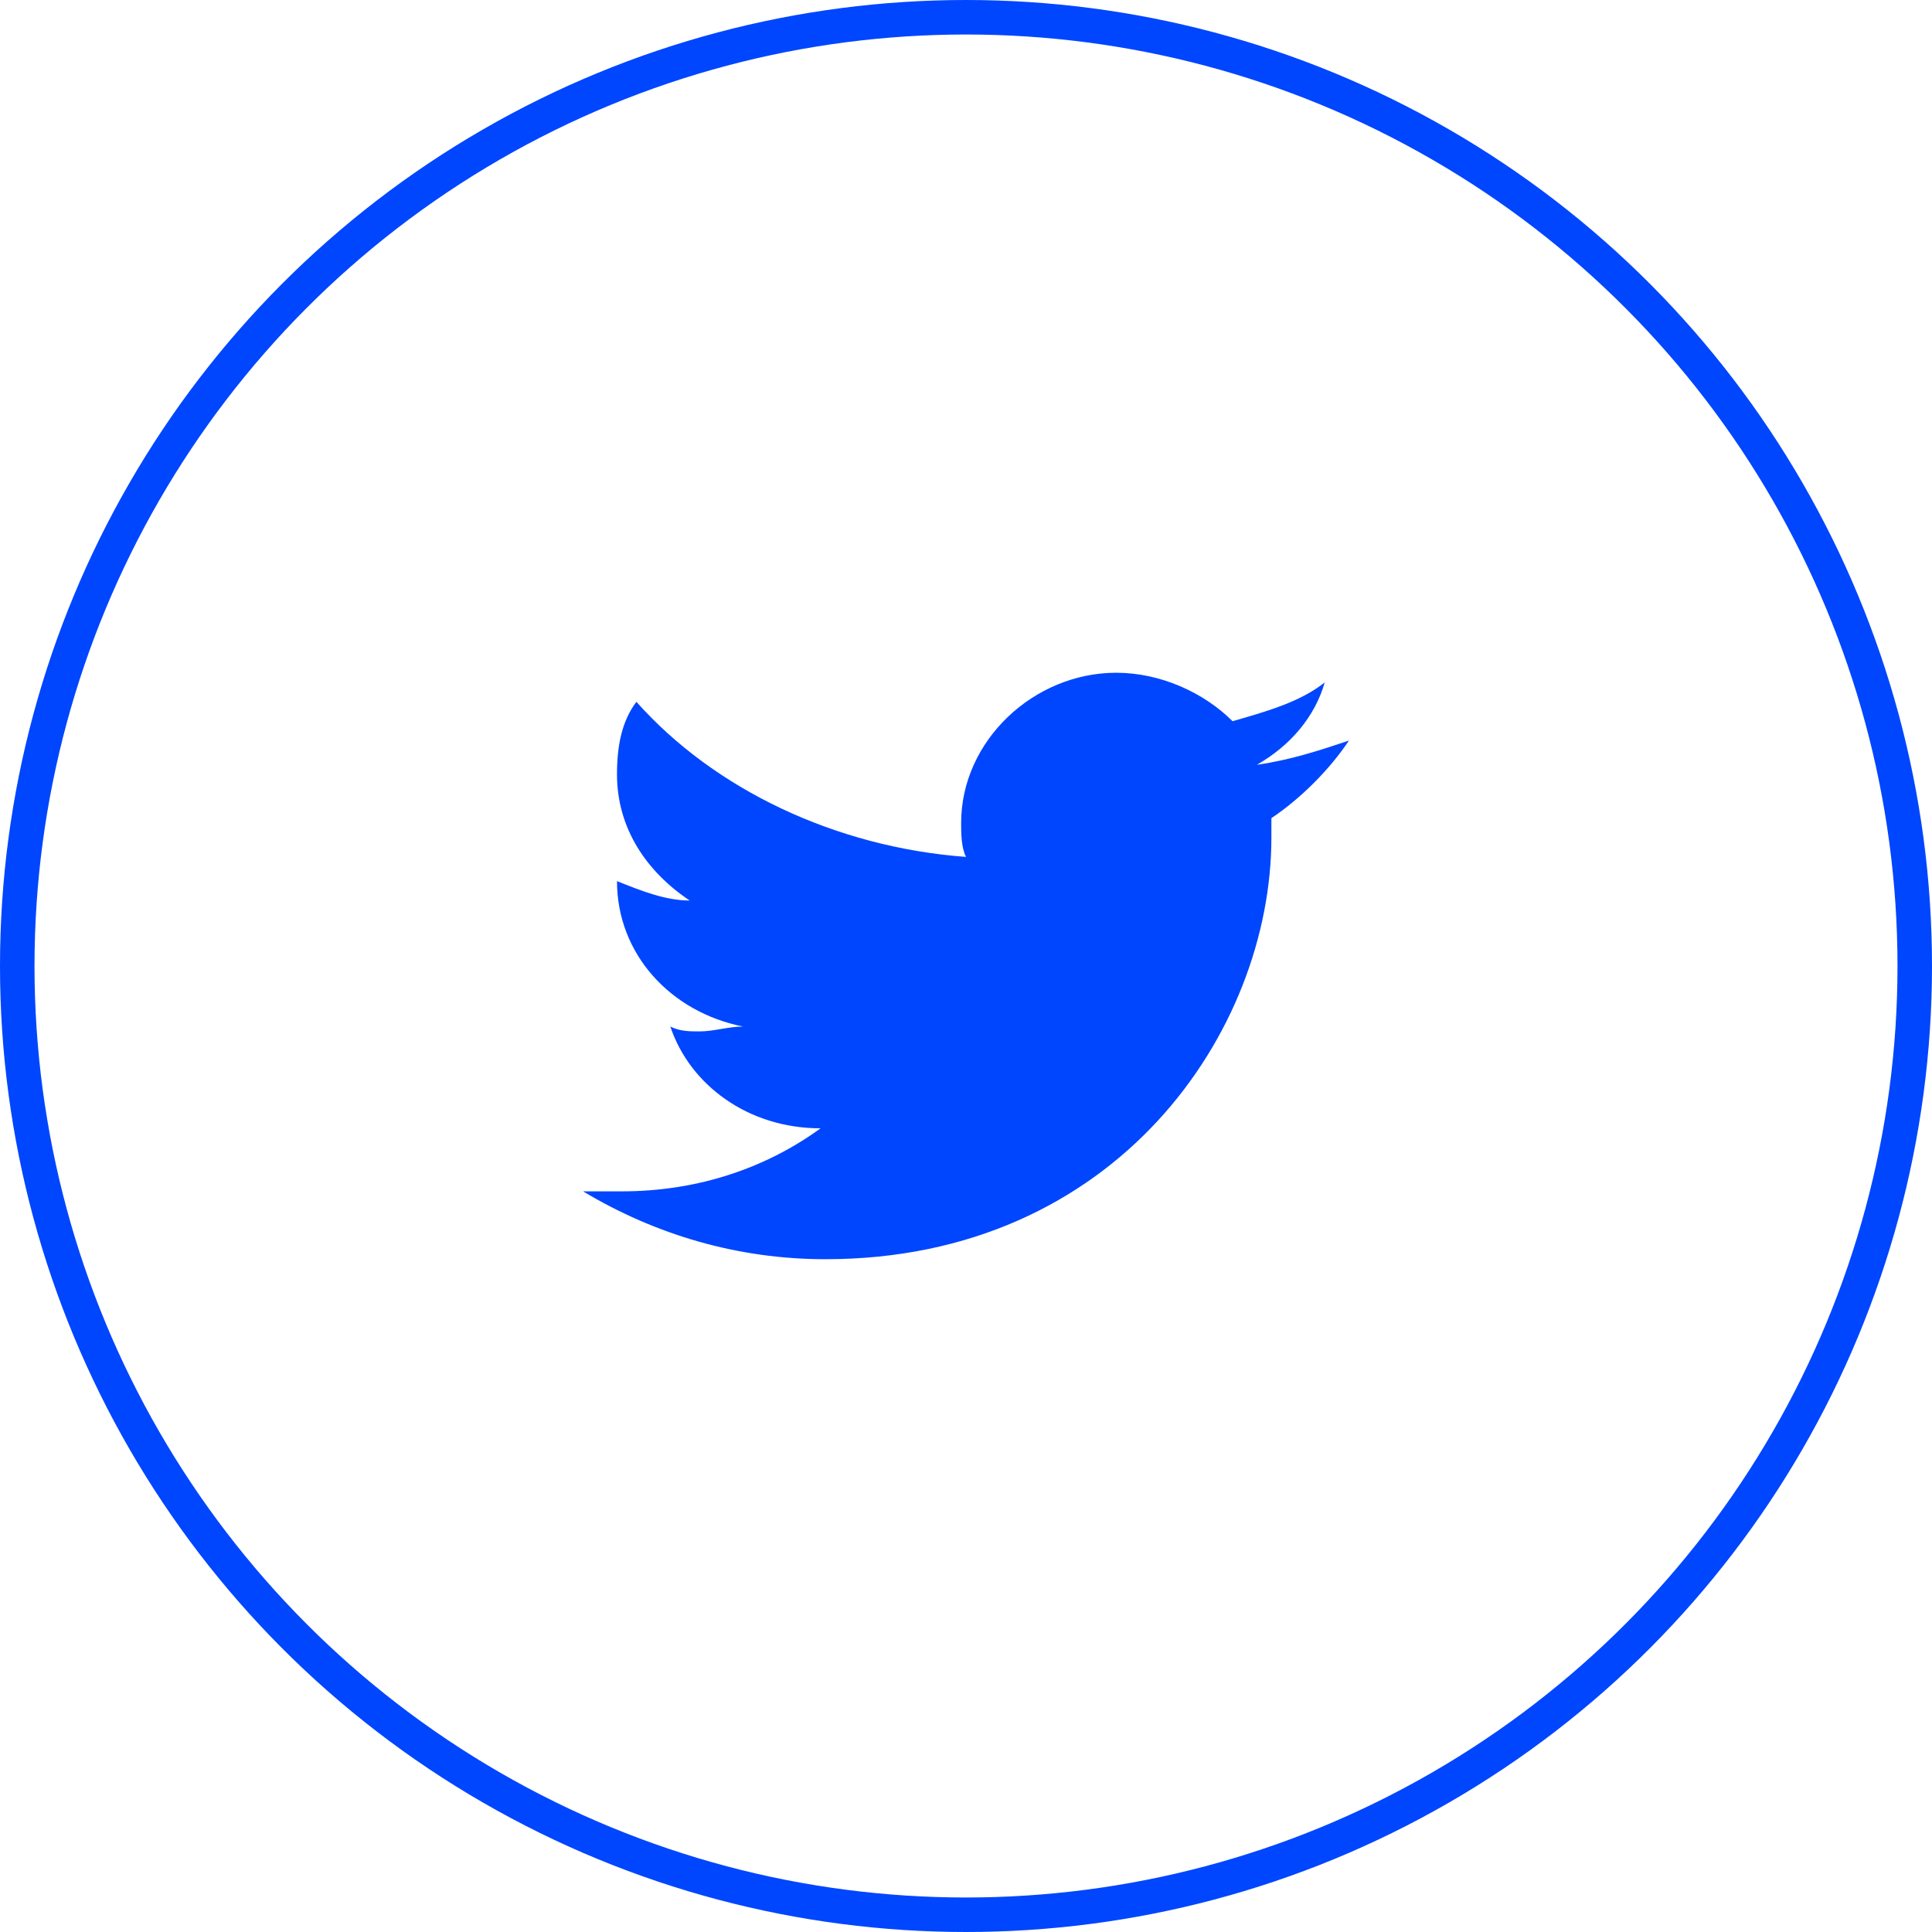 <svg width="56" height="56" xmlns="http://www.w3.org/2000/svg" fill="none">

 <g>
  <title>Layer 1</title>
  <circle stroke="#0046FE" id="svgtwitter" r="27.5" cy="28" cx="28"/>
  <path id="svg_2" fill="#0046FE" d="m35.727,20.905c-0.843,-0.843 -2.107,-1.405 -3.372,-1.405c-2.388,0 -4.496,1.967 -4.496,4.355c0,0.281 0,0.702 0.141,0.983c-3.793,-0.281 -7.306,-1.967 -9.554,-4.496c-0.421,0.562 -0.562,1.264 -0.562,2.107c0,1.545 0.843,2.81 2.107,3.653c-0.702,0 -1.405,-0.281 -2.107,-0.562c0,2.107 1.545,3.793 3.653,4.215c-0.421,0 -0.843,0.141 -1.264,0.141c-0.281,0 -0.562,0 -0.843,-0.141c0.562,1.686 2.248,2.95 4.355,2.95c-1.545,1.124 -3.512,1.827 -5.76,1.827c-0.421,0 -0.702,0 -1.124,0c2.107,1.264 4.496,1.967 7.025,1.967c8.43,0 12.926,-6.603 12.926,-12.223c0,-0.141 0,-0.421 0,-0.562c0.843,-0.562 1.686,-1.405 2.248,-2.248c-0.843,0.281 -1.686,0.562 -2.669,0.702c0.984,-0.562 1.686,-1.405 1.967,-2.388c-0.703,0.562 -1.686,0.843 -2.67,1.124z"/>
 </g>
</svg>